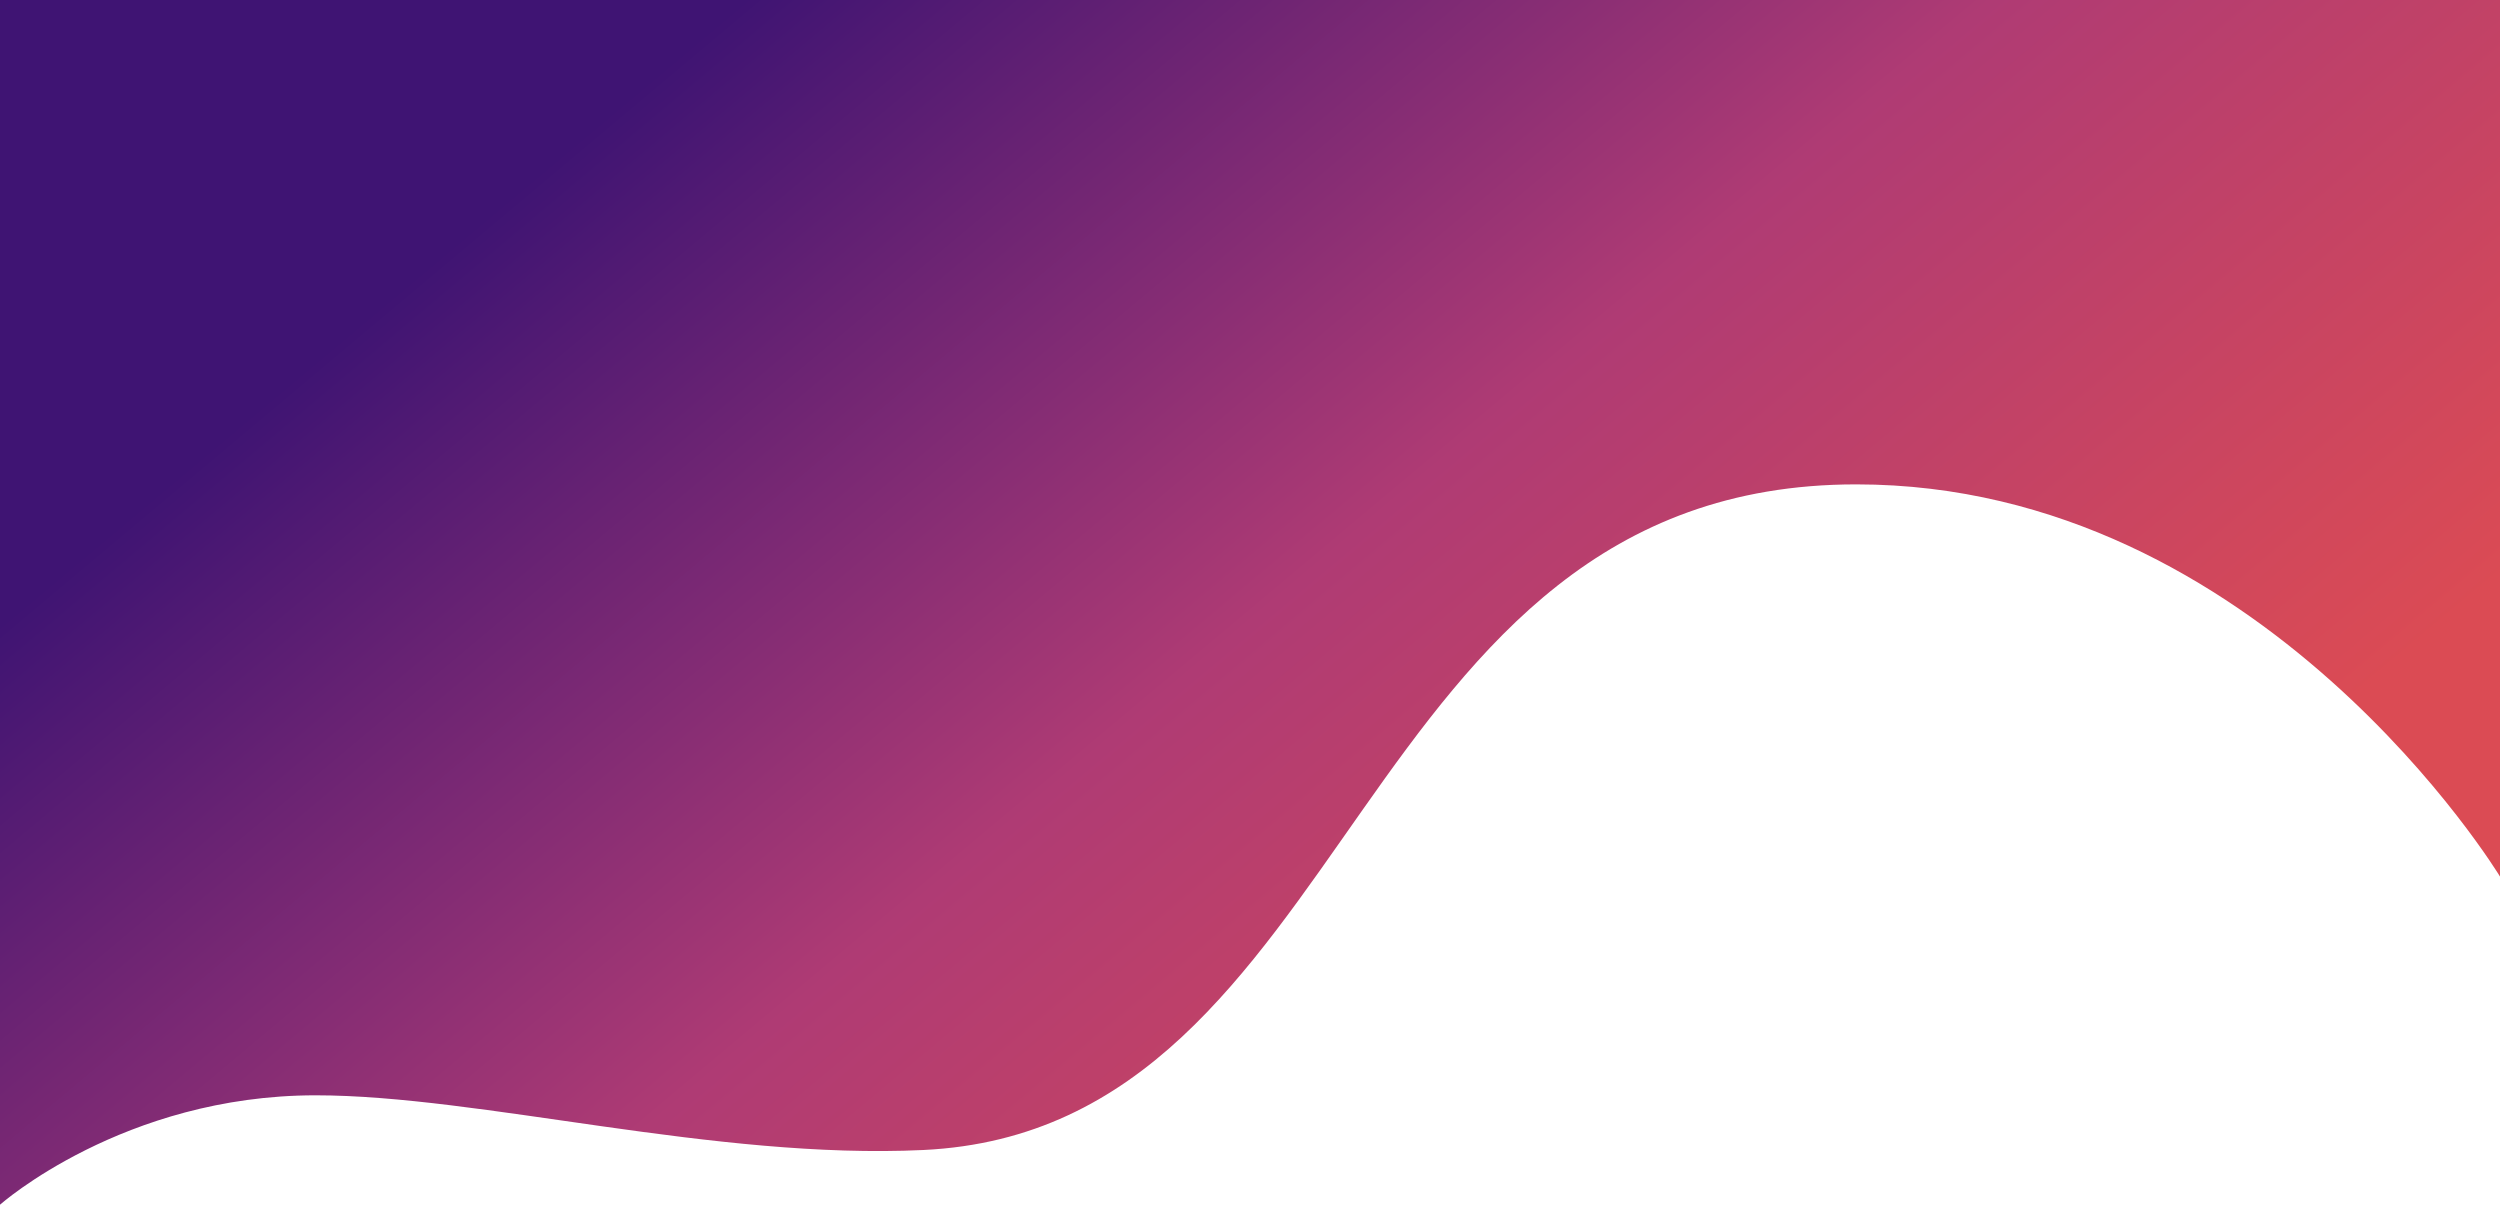 <svg version="1.2" xmlns="http://www.w3.org/2000/svg" viewBox="0 0 1600 771" width="1600" height="771">
	<title>home_page</title>
	<defs>
		<linearGradient id="g1" x1="476.5" y1="0" x2="1123.5" y2="771" gradientUnits="userSpaceOnUse">
			<stop offset="0" stop-color="#3f1473"/>
			<stop offset=".51" stop-color="#af3b74"/>
			<stop offset="1" stop-color="#db4b54"/>
		</linearGradient>
		<clipPath clipPathUnits="userSpaceOnUse" id="cp1">
			<path d="m0-50h1600v561c0 0-152-199-412-199-324.67 0-318.23 360.64-597 374-133.3 6.39-284.04-35-389-35-122.95 0-202 70-202 70z"/>
		</clipPath>
	</defs>
	<style>
		tspan { white-space:pre } 
		.s0 { fill: url(#g1) } 
	</style>
	<g id="Header section">
		<g id="back ground">
			<g id="back">
				<path id="Rectangle 131 copy" class="s0" d="m0 0h1600v561c0 0-152-251-412-251-324.7 0-318.2 412.6-597 426-133.3 6.4-284-35-389-35-123 0-202 70-202 70z"/>
				<g clip-path="url(#cp1)">
				</g>
			</g>
		</g>
	</g>
</svg>